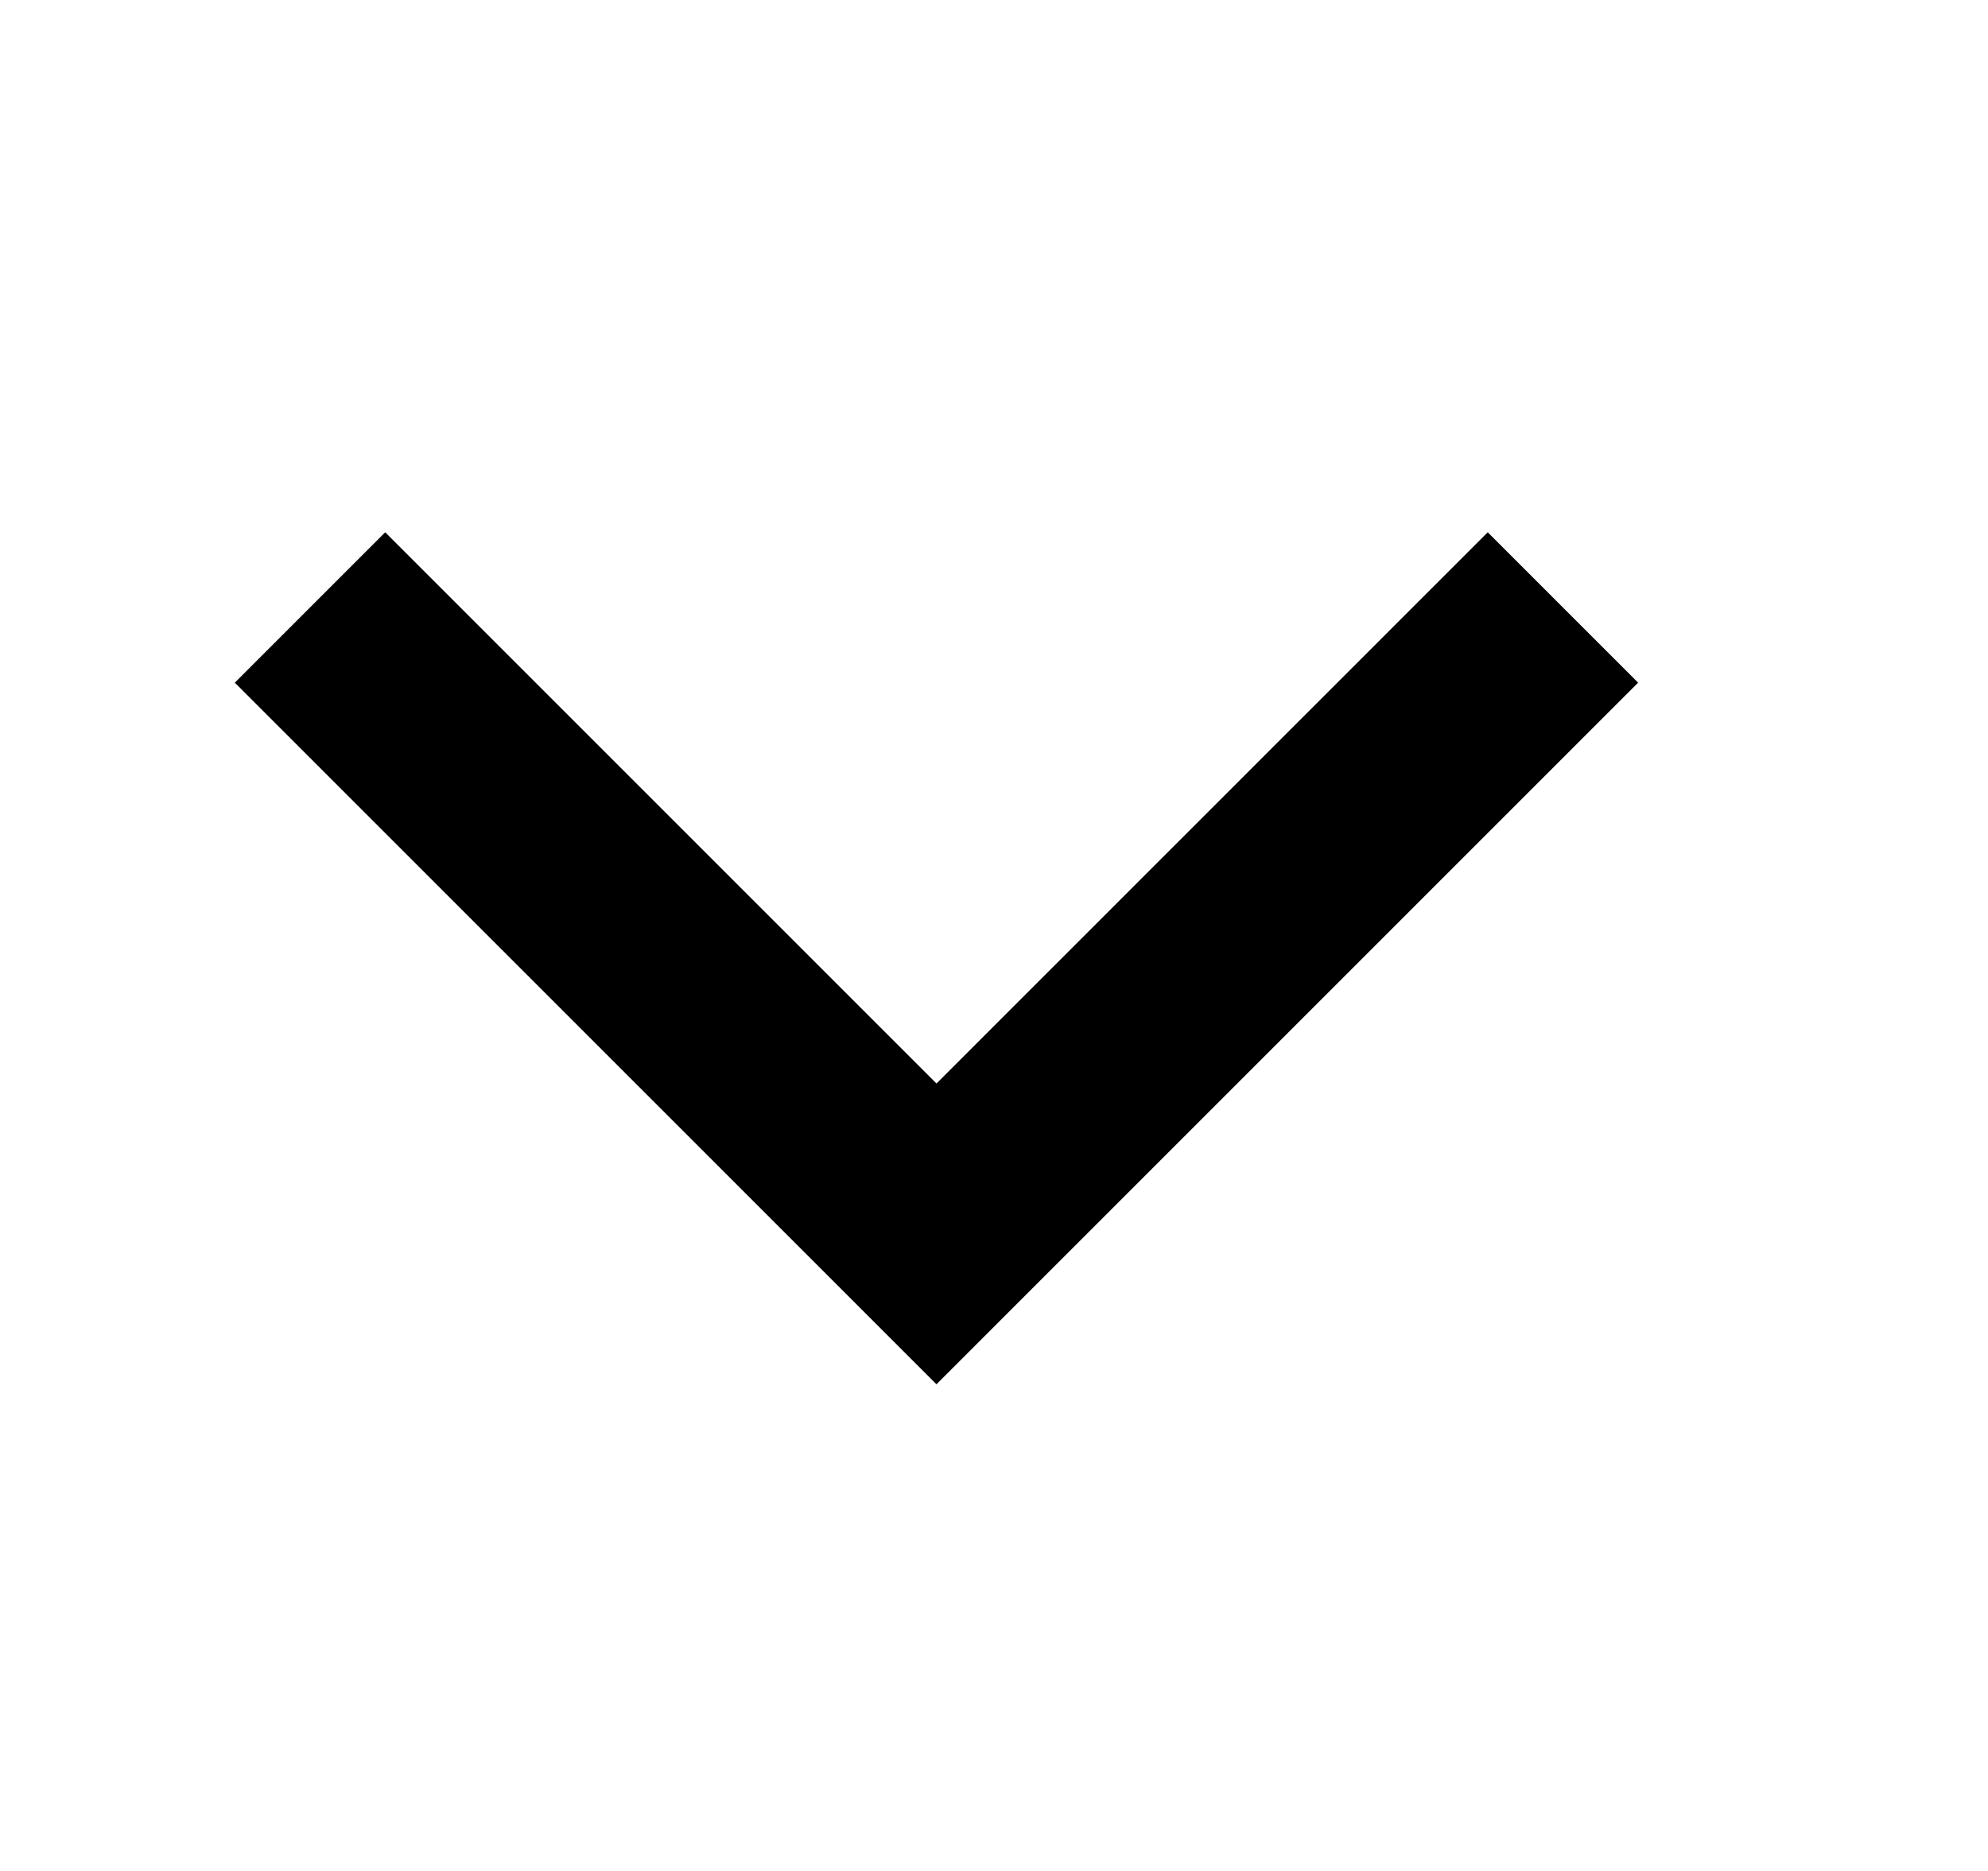 <svg xmlns="http://www.w3.org/2000/svg" width="17" height="16" viewBox="0 0 17 16" fill="none"><rect width="17" height="16" fill="none"/>
<path d="M8.008 9.266L3.294 4.552L2.008 5.838L8.008 11.838L14.008 5.838L12.722 4.552L8.008 9.266Z" fill="black"/>
</svg>
